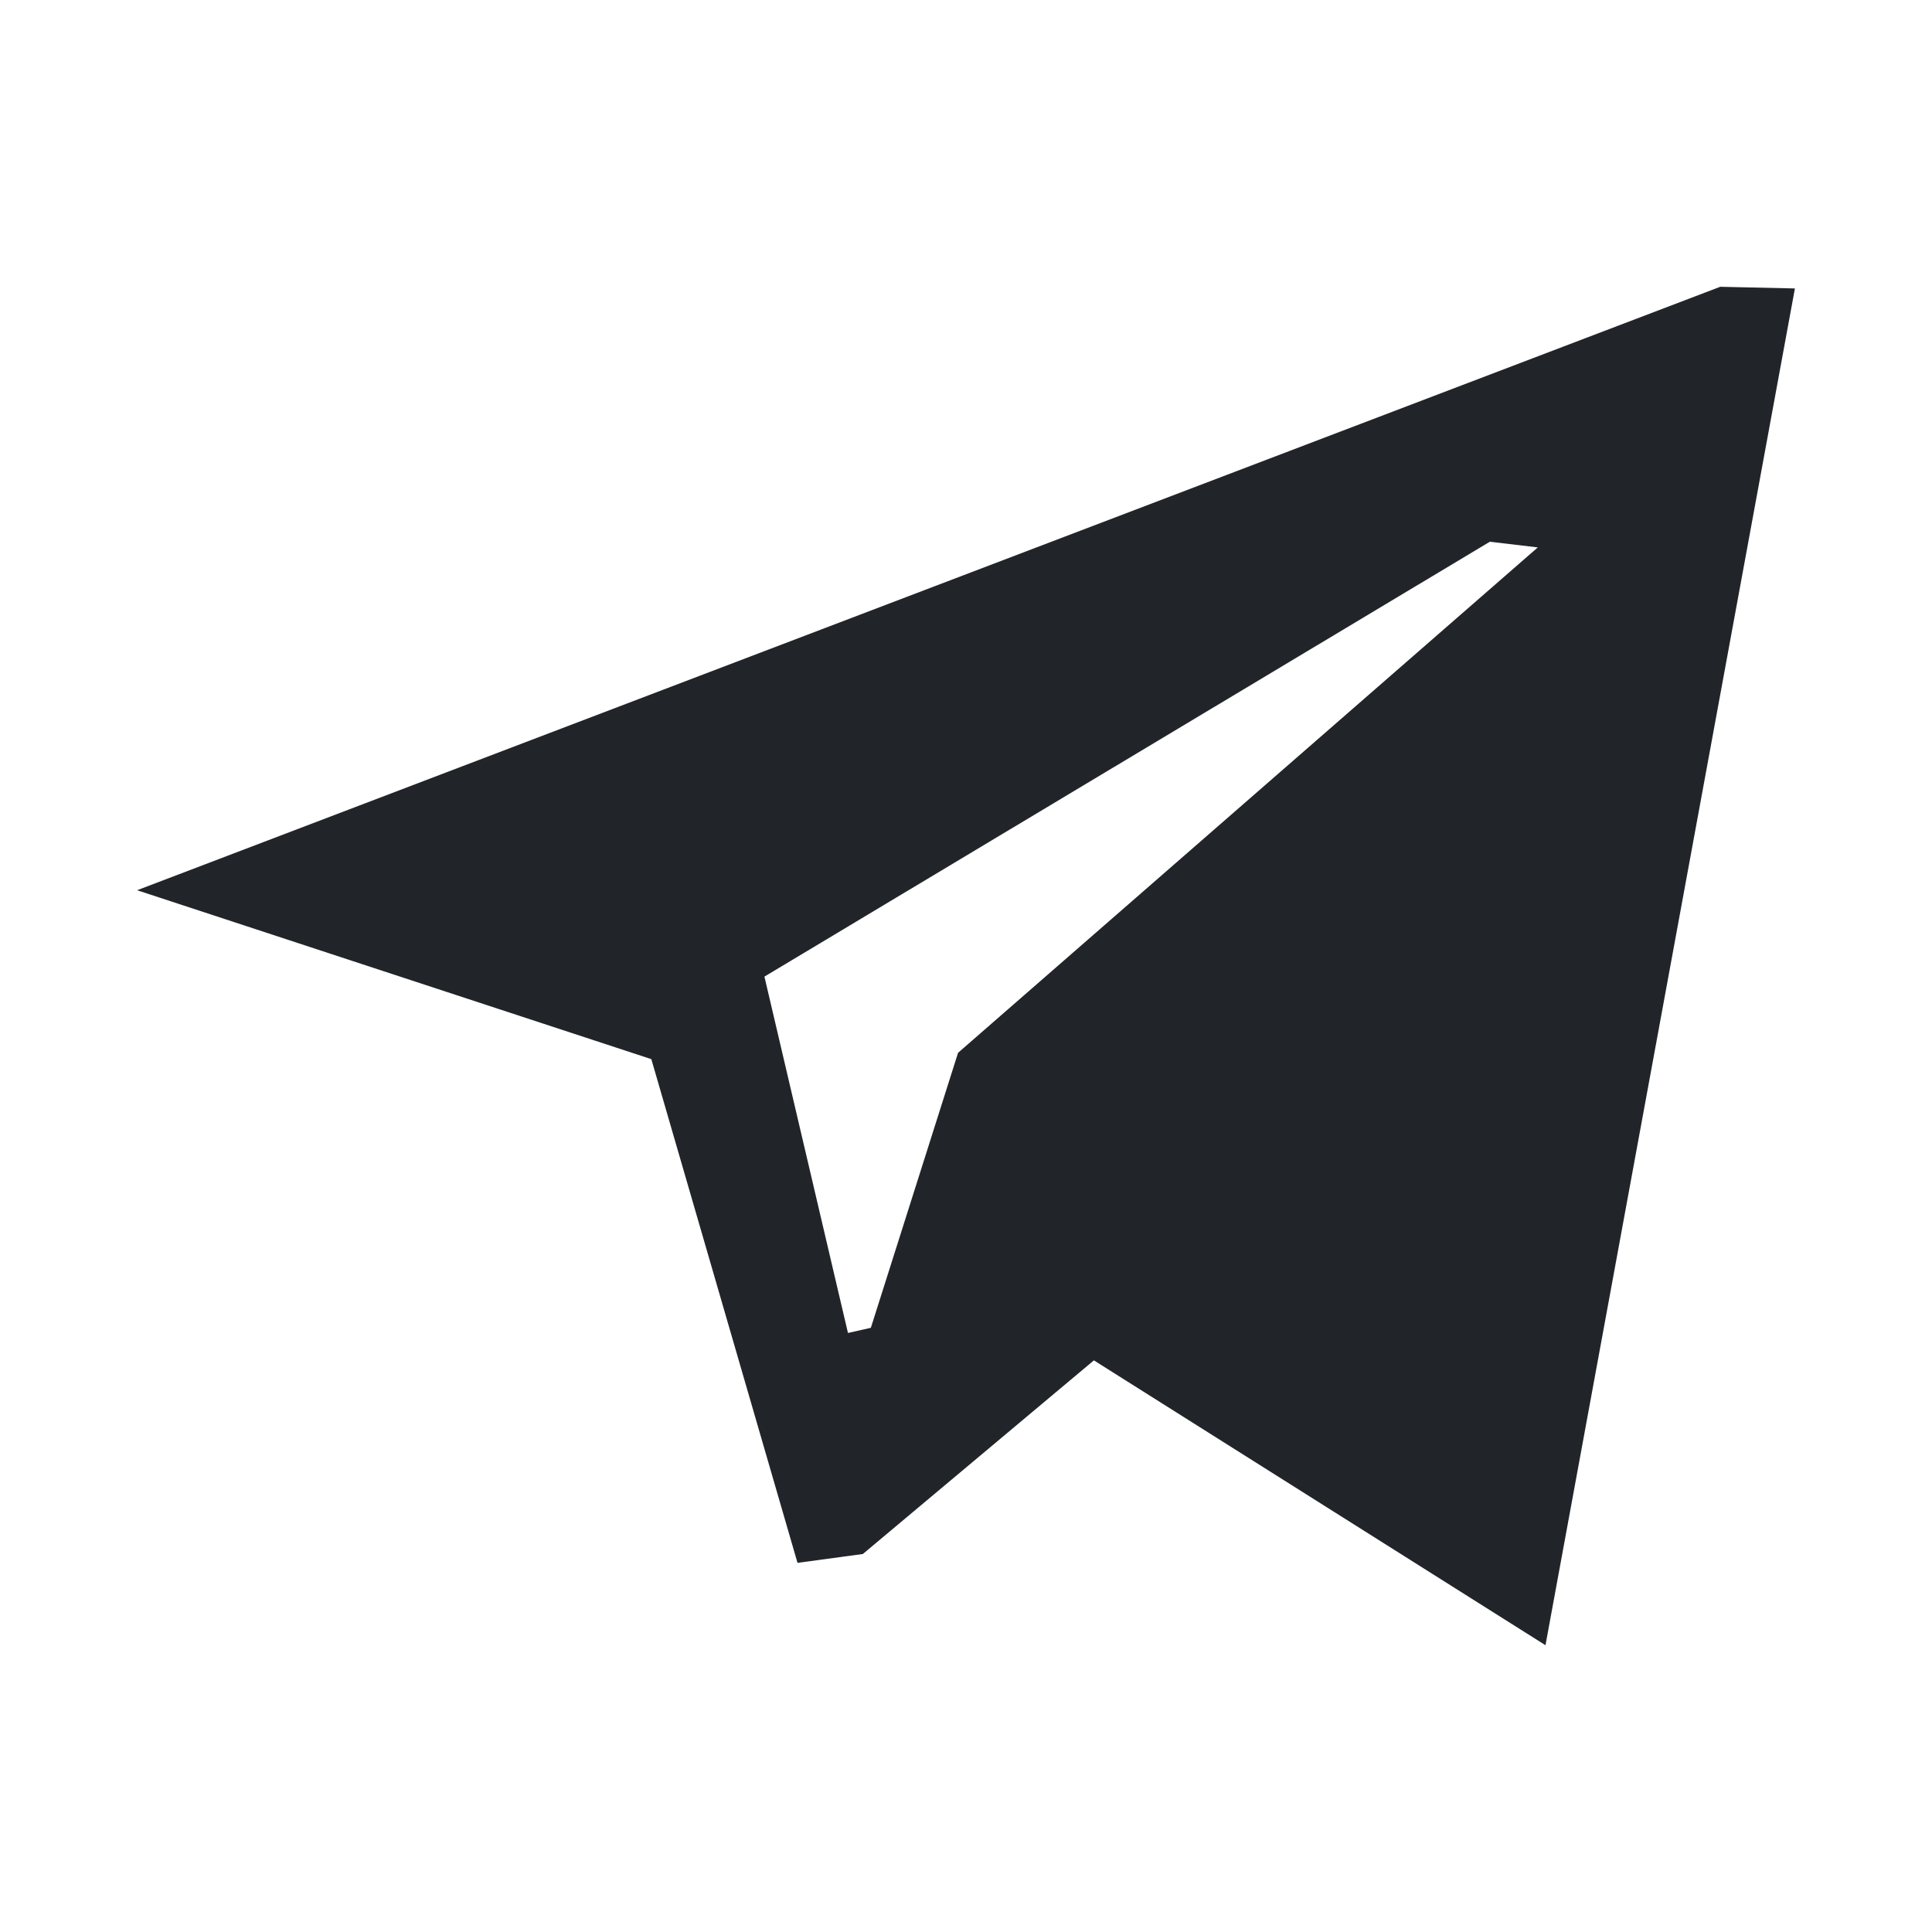 <?xml version="1.0" encoding="UTF-8" standalone="no"?>
<svg
   width="1024"
   height="1024"
   version="1.1"
   viewBox="0 -154 1024 1024"
   id="svg287"
   sodipodi:docname="4pda.svg"
   xml:space="preserve"
   inkscape:version="1.3 (0e150ed6c4, 2023-07-21)"
   xmlns:inkscape="http://www.inkscape.org/namespaces/inkscape"
   xmlns:sodipodi="http://sodipodi.sourceforge.net/DTD/sodipodi-0.dtd"
   xmlns="http://www.w3.org/2000/svg"
   xmlns:svg="http://www.w3.org/2000/svg"><sodipodi:namedview
     id="namedview1"
     pagecolor="#ffffff"
     bordercolor="#000000"
     borderopacity="0.25"
     inkscape:showpageshadow="2"
     inkscape:pageopacity="0.0"
     inkscape:pagecheckerboard="0"
     inkscape:deskcolor="#d1d1d1"
     inkscape:zoom="0.30419922"
     inkscape:cx="433.92616"
     inkscape:cy="448.7191"
     inkscape:window-width="1600"
     inkscape:window-height="831"
     inkscape:window-x="0"
     inkscape:window-y="0"
     inkscape:window-maximized="1"
     inkscape:current-layer="svg287" /><defs
     id="defs281"><linearGradient
       id="b"
       x1="122"
       x2="122"
       y1="-40"
       y2="720"
       gradientTransform="matrix(1.373 0 0 1.347 -167.5 -100.1)"
       gradientUnits="userSpaceOnUse"><stop
         stop-color="#4371c1"
         offset="0"
         id="stop260" /><stop
         stop-color="#2d4f8c"
         offset="1"
         id="stop262" /></linearGradient><linearGradient
       id="a"
       x1="983.1"
       x2="983.1"
       y1="25"
       y2="999"
       gradientTransform="matrix(1.096 0 0 1.05 -54.28 -179.7)"
       gradientUnits="userSpaceOnUse"><stop
         stop-color="#fff"
         offset="0"
         id="stop265" /><stop
         stop-color="#91b6f7"
         offset="1"
         id="stop267" /></linearGradient><filter
       id="c"
       x="0"
       y="0"
       width="1"
       height="1"
       color-interpolation-filters="sRGB"><feComposite
         in="SourceGraphic"
         in2="SourceGraphic"
         result="composite2"
         id="feComposite278" /></filter></defs><g
     style="fill:#212529;fill-opacity:1"
     id="g1"
     transform="matrix(8.855,0,0,8.855,-96.116,-603.076)"><path
       fill-rule="evenodd"
       clip-rule="evenodd"
       d="M 76.33,132.14 62.5,143.73 58.59,144.26 49.84,114.11 19.06,104 l 94.76,-36.12 4.47,0.1 -14.93,81.21 z m 23.7,-49 -43.42,26.03 5,21.33 1.37,-0.31 5.22,-16.46 34.7,-30.25 z"
       fill="#000000"
       id="path1"
       style="fill:#212529;fill-opacity:1" /></g></svg>
